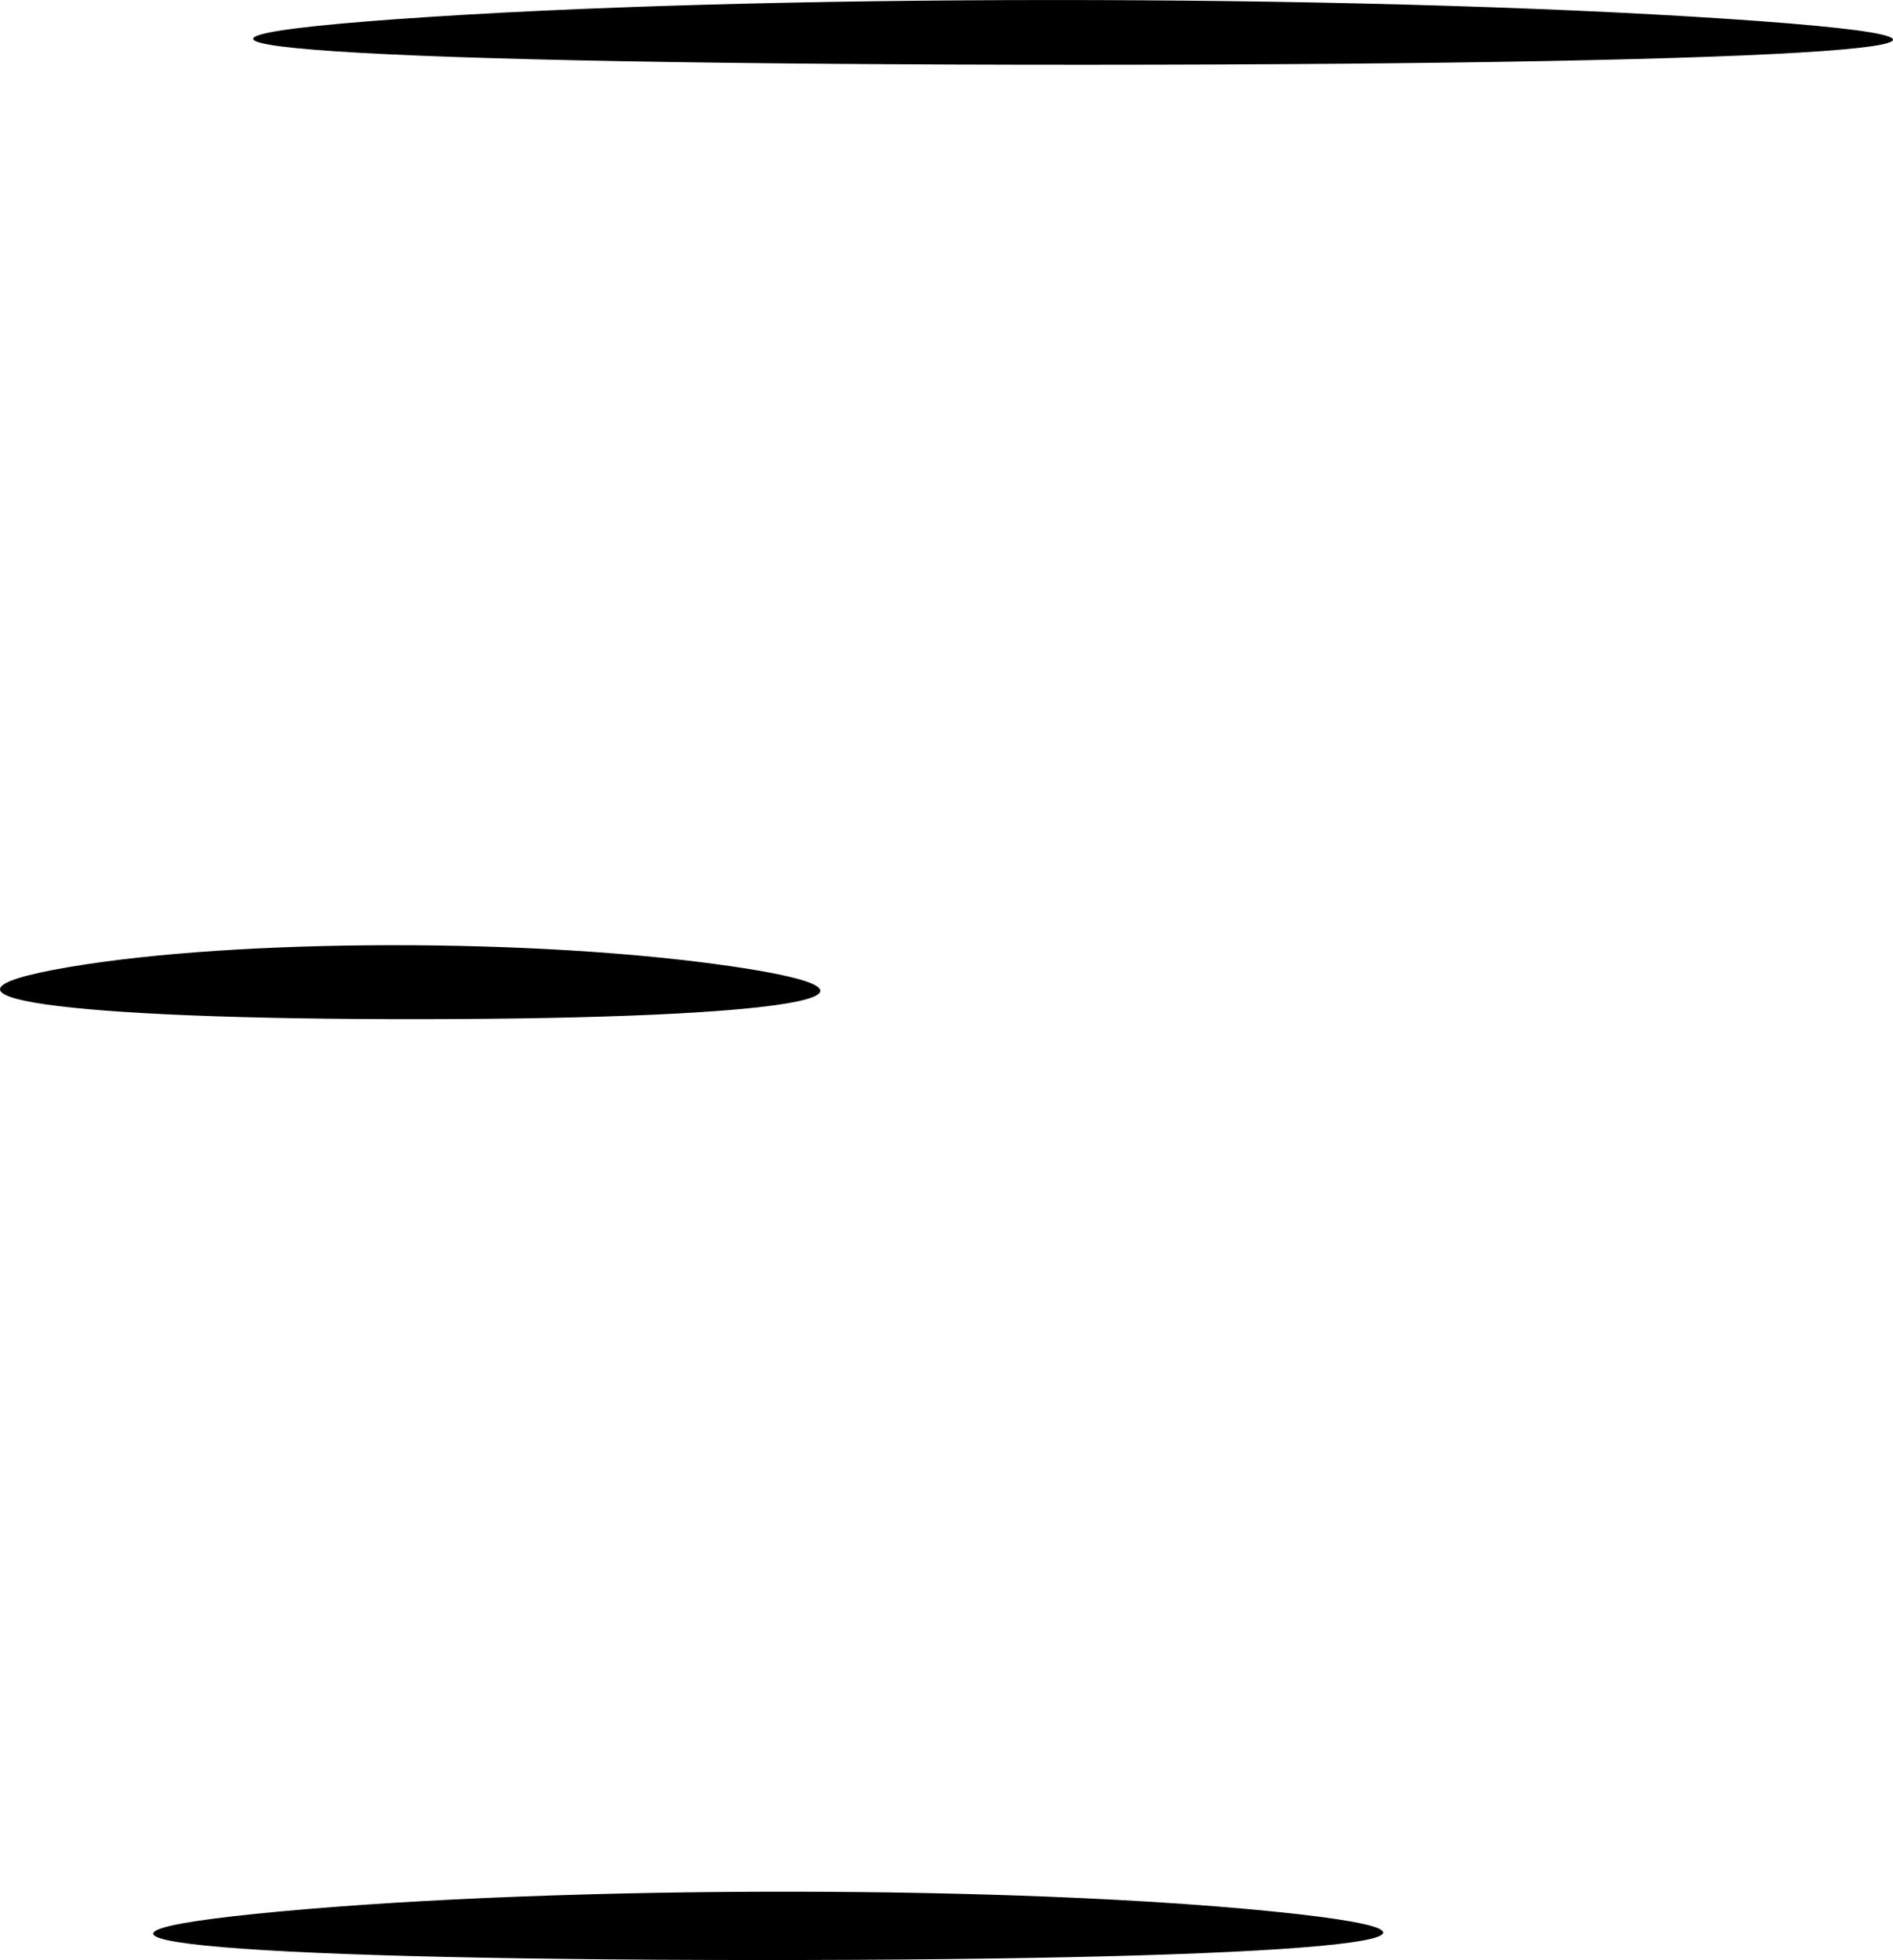 <svg xmlns="http://www.w3.org/2000/svg" width="150.031" height="155.374" viewBox="0 0 39.696 41.11"><path d="M5.891 40.09c6.02-.555 15.417-.55 20.883.01 5.466.56.54 1.015-10.945 1.01-11.485-.006-15.957-.465-9.938-1.02zM1.426 20.287c3.564-.609 9.829-.617 13.922-.018 4.093.598 1.177 1.097-6.48 1.107-7.657.01-11.006-.48-7.442-1.089zM8.351.4c7.372-.53 19.902-.533 27.843-.006 7.942.526 1.91.96-13.404.964C7.476 1.36.978.93 8.35.399z"/></svg>